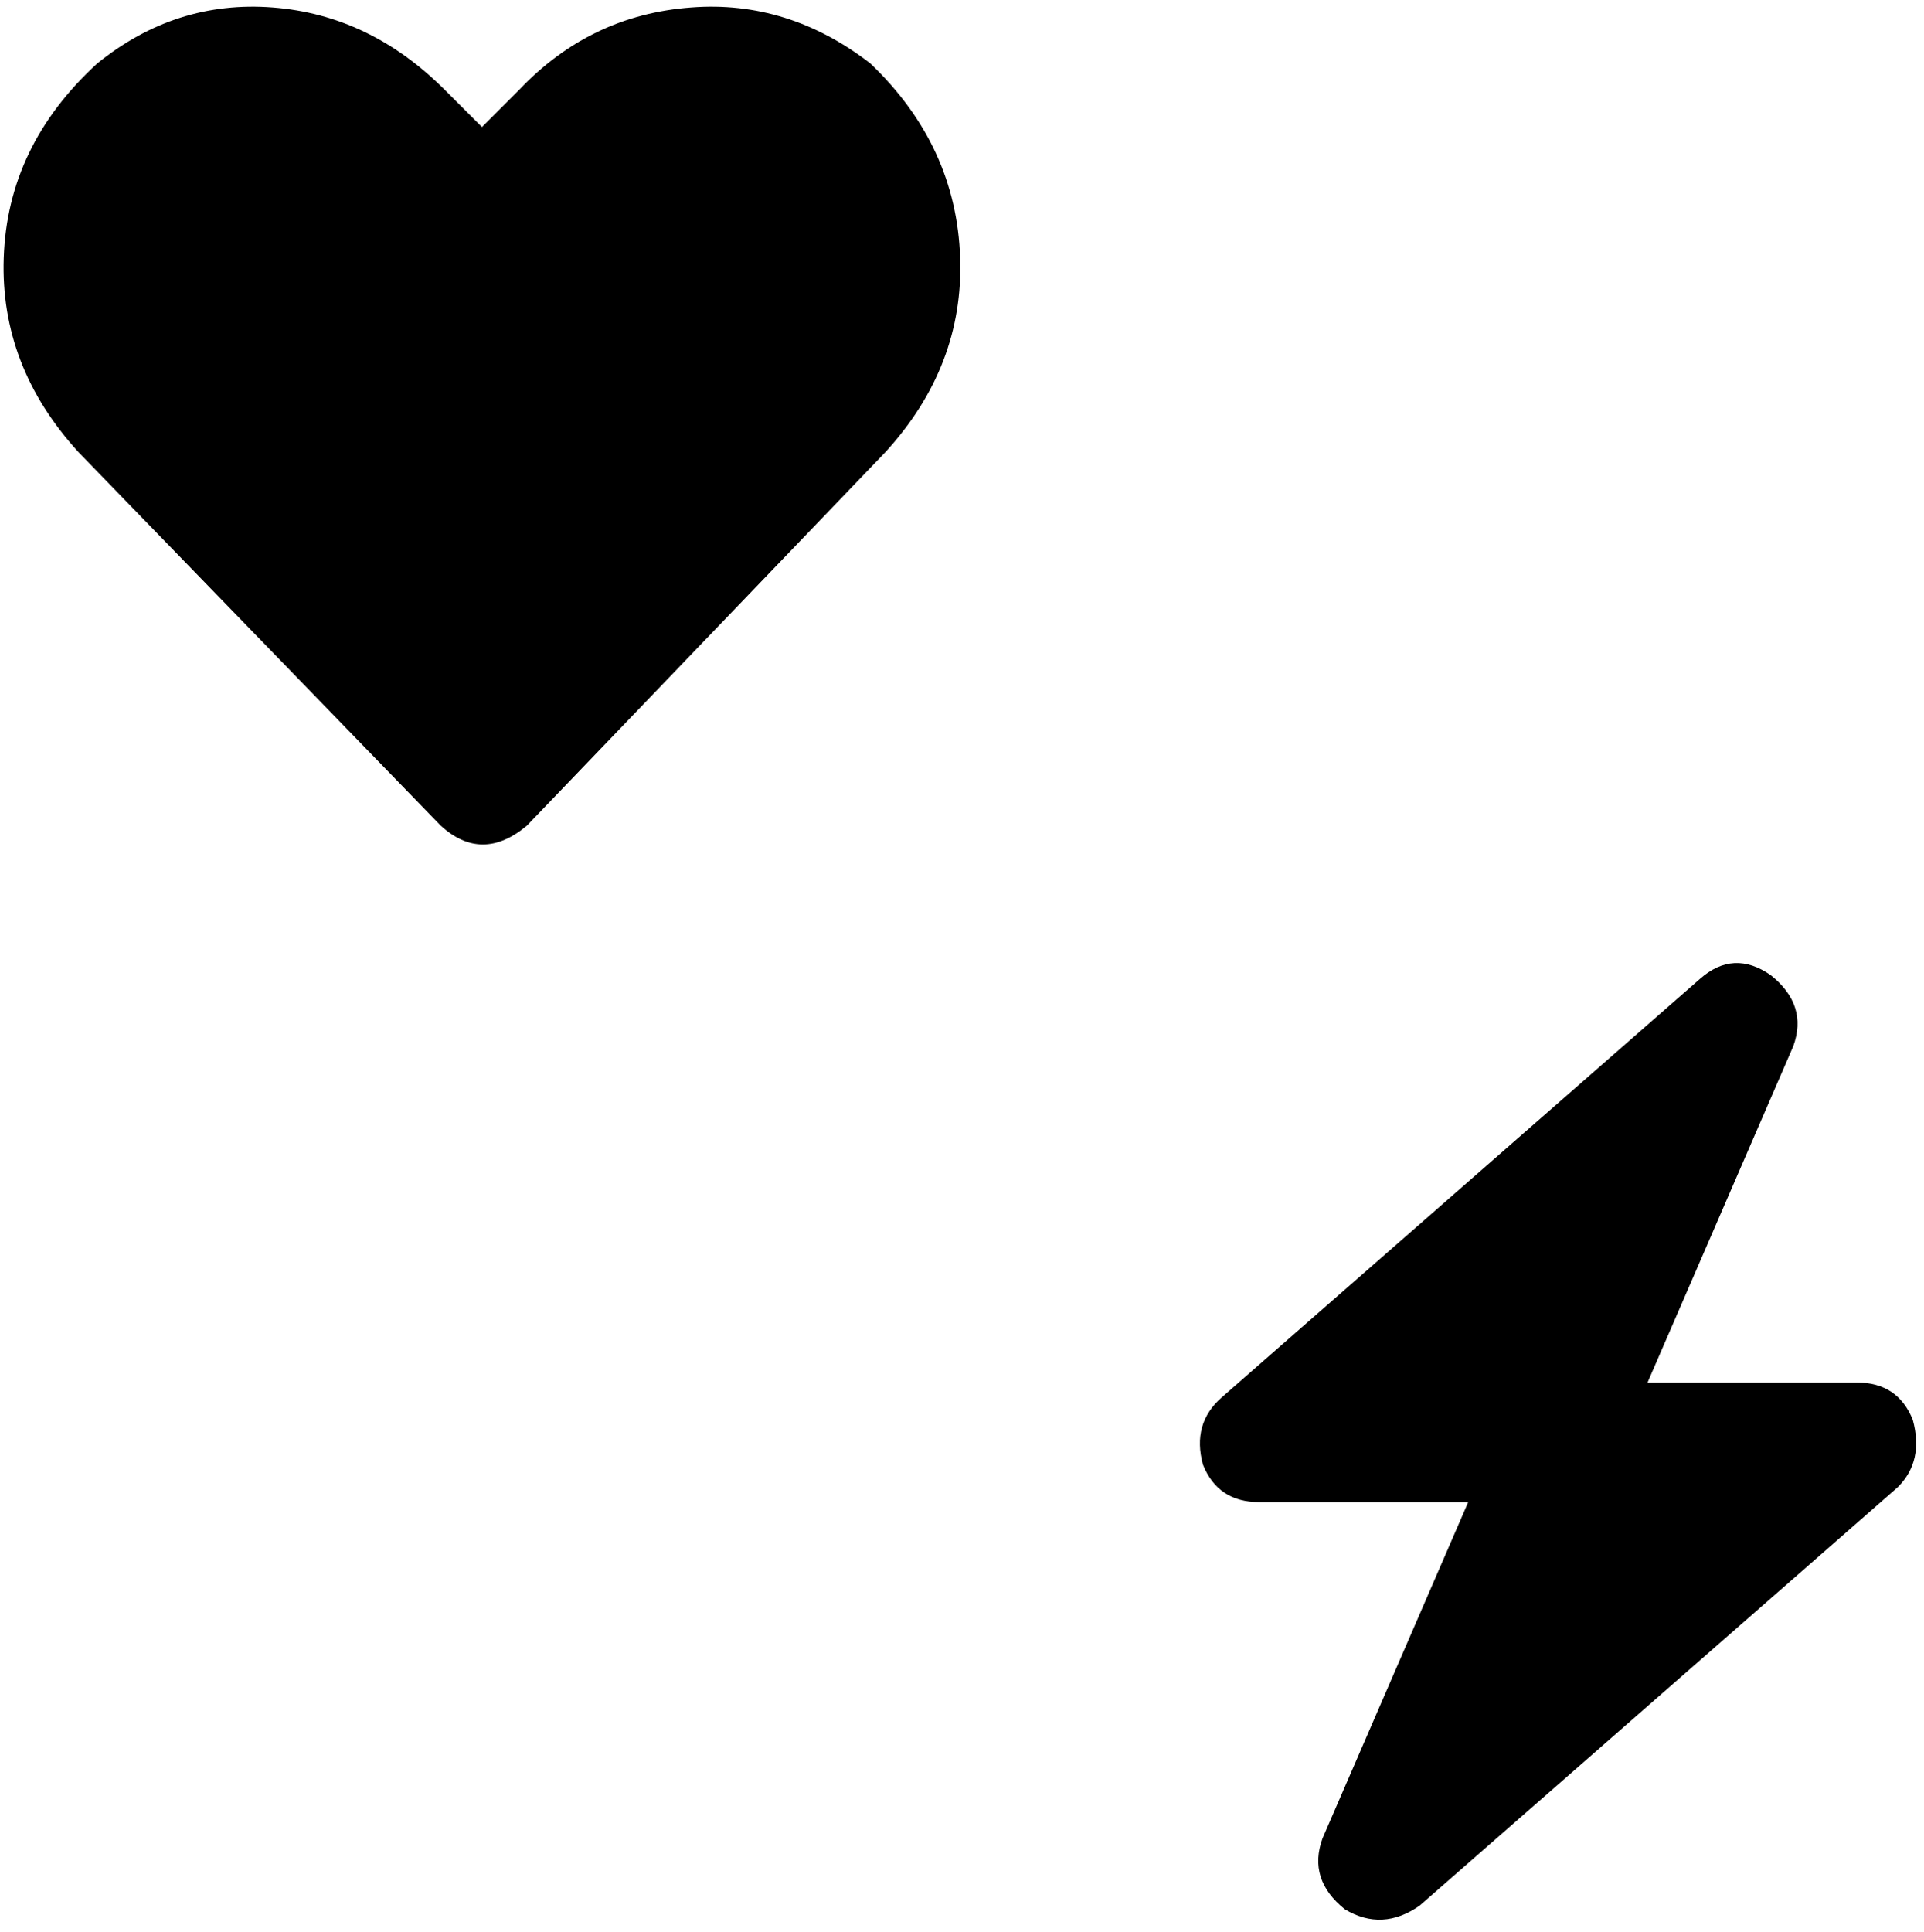 <svg xmlns="http://www.w3.org/2000/svg" viewBox="0 0 515 517">
    <path d="M 141 221 L 237 121 Q 258 98 257 69 Q 256 39 233 17 Q 211 0 185 2 Q 158 4 139 24 L 129 34 L 119 24 Q 99 4 73 2 Q 47 0 26 17 Q 2 39 1 69 Q 0 98 21 121 L 118 221 Q 129 231 141 221 L 141 221 Z M 474 261 Q 464 254 455 262 L 327 374 Q 319 381 322 392 Q 326 402 337 402 L 393 402 L 354 492 Q 350 503 360 511 Q 370 517 380 510 L 508 398 Q 515 391 512 380 Q 508 370 497 370 L 441 370 L 480 280 Q 484 269 474 261 L 474 261 Z"/>
</svg>
